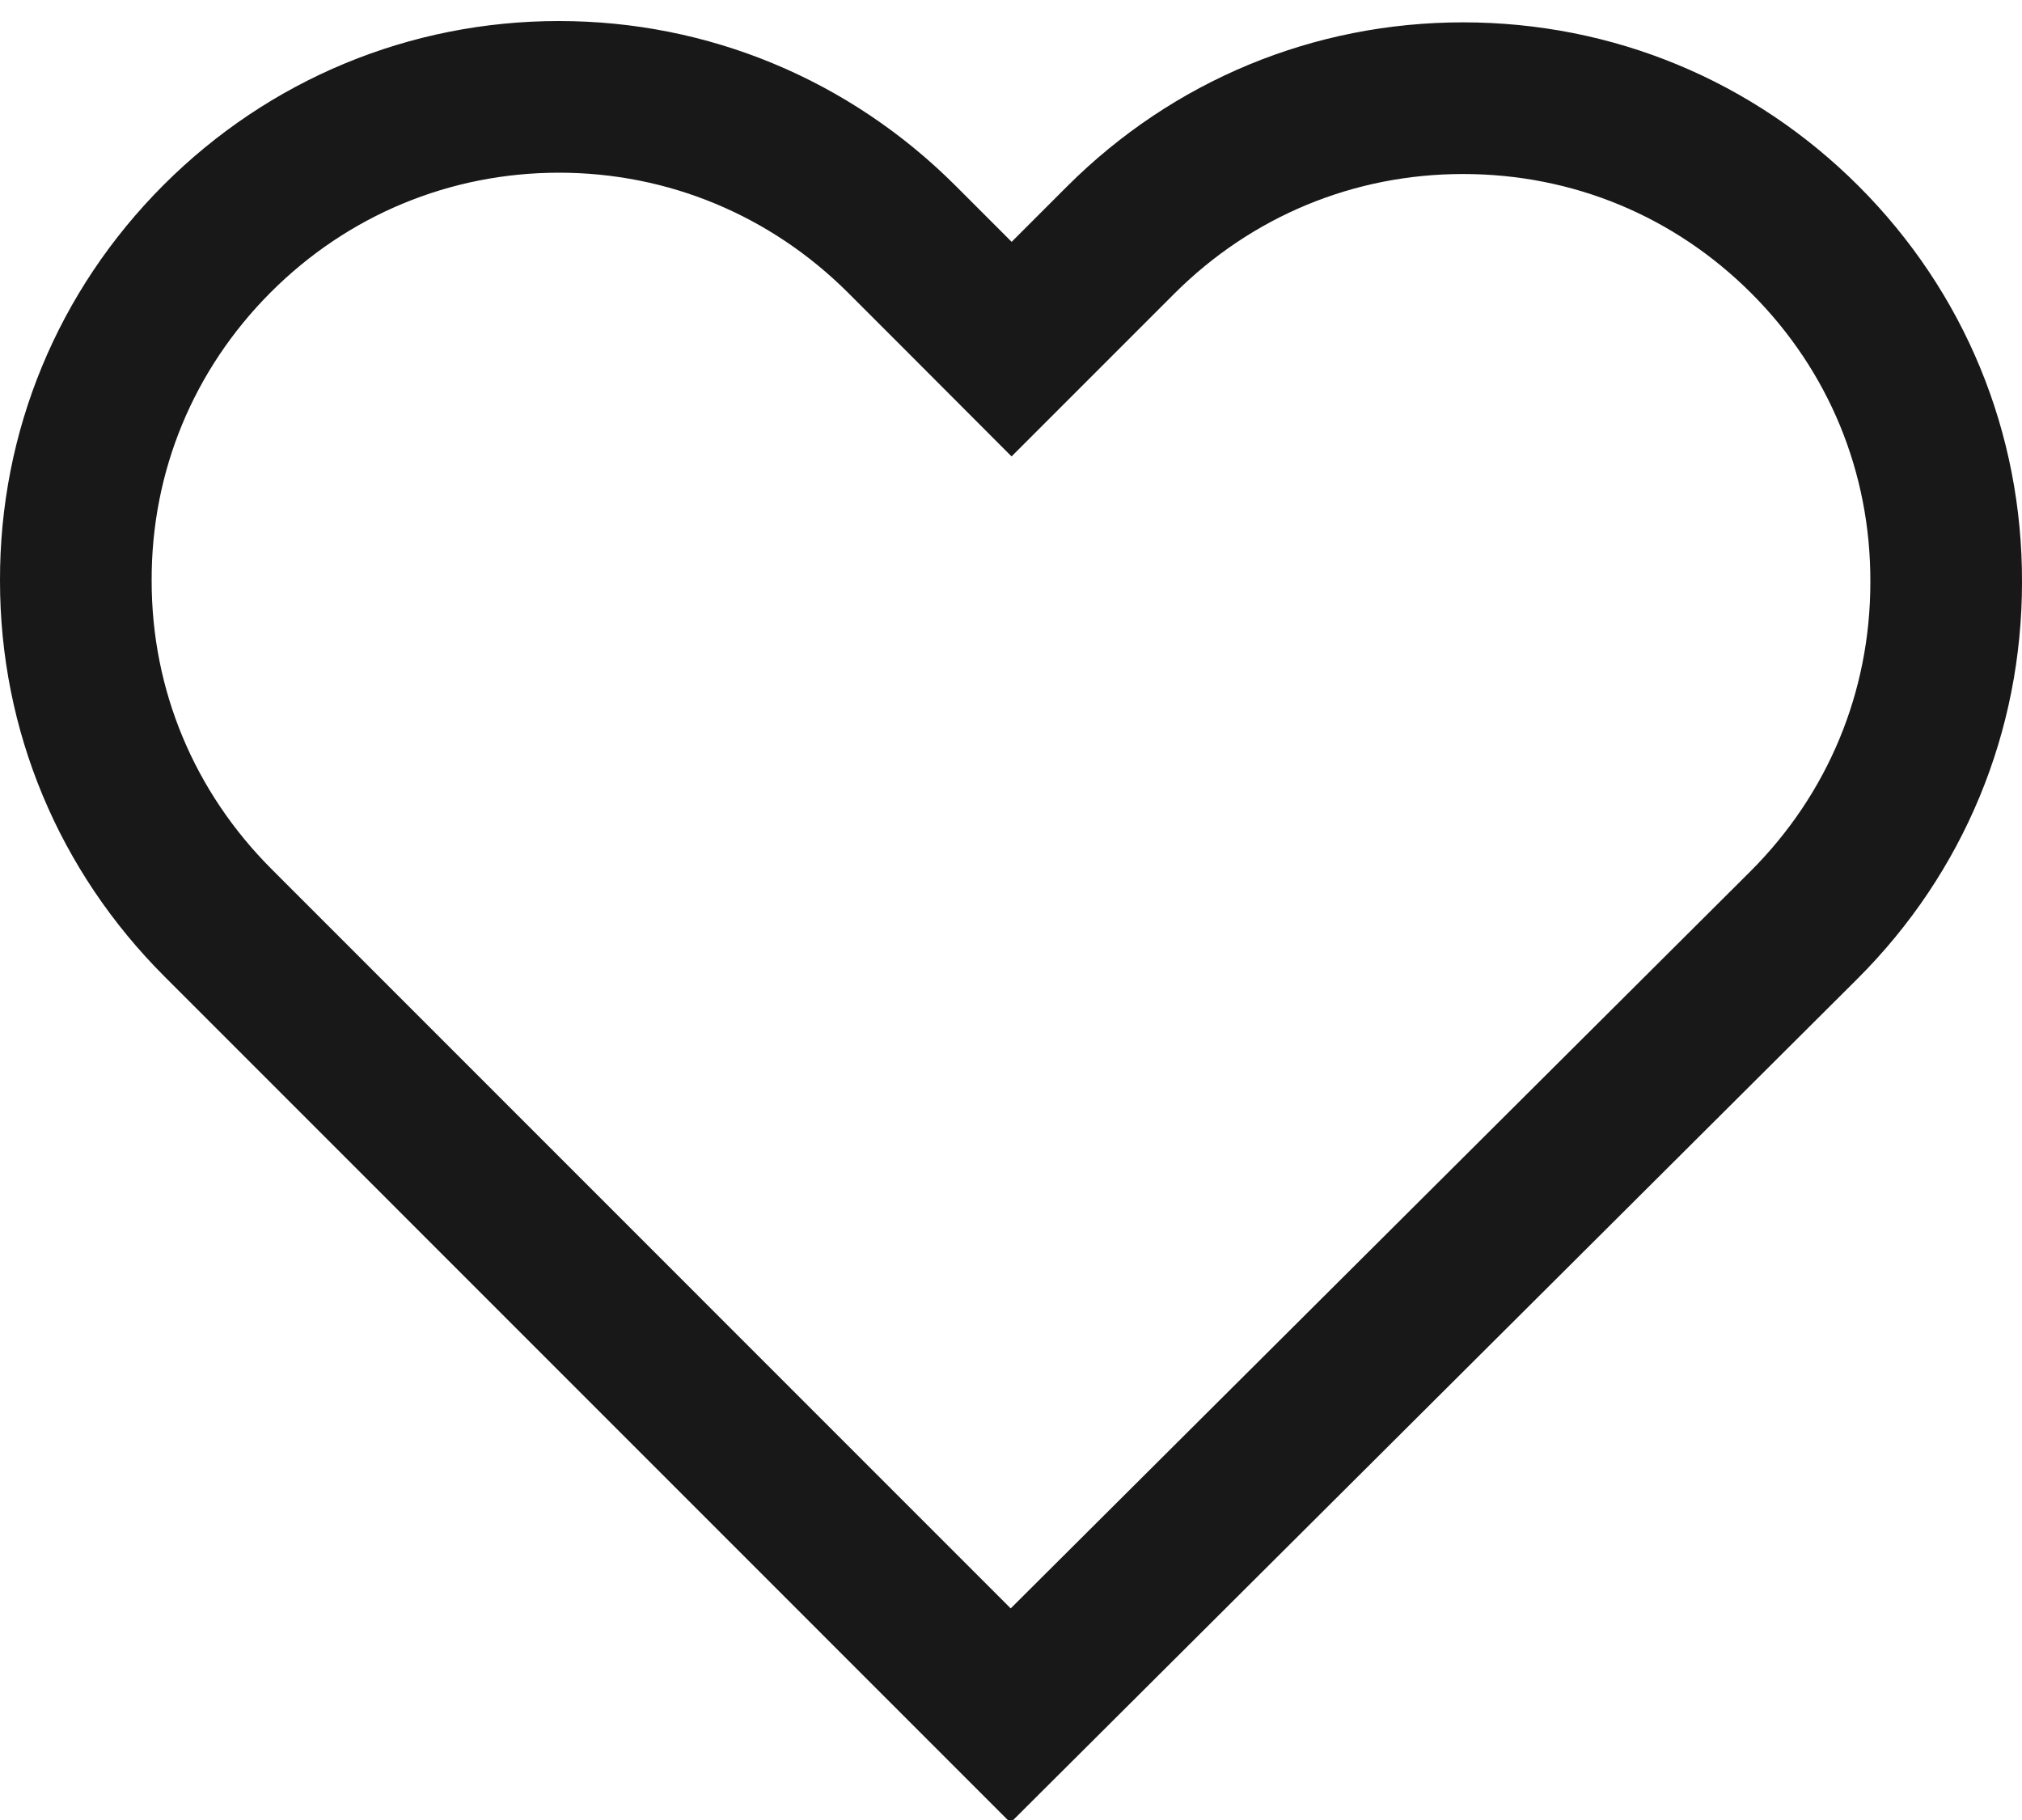<svg width="20" height="18" viewBox="0 0 20 18" fill="none" xmlns="http://www.w3.org/2000/svg">
  <path d="M10.006 3.453L10.537 2.922L11.084 2.375C11.991 1.469 13.191 0.971 14.471 0.971C15.752 0.971 16.948 1.465 17.854 2.371C18.76 3.277 19.254 4.476 19.25 5.756V5.759C19.25 7.039 18.753 8.239 17.846 9.146C17.846 9.146 17.846 9.146 17.846 9.146L9.996 16.967L2.159 9.129C1.25 8.221 0.75 7.024 0.75 5.746L0.75 5.744C0.746 4.465 1.243 3.265 2.15 2.358C3.053 1.456 4.253 0.958 5.529 0.958C6.809 0.958 8.013 1.46 8.921 2.367L9.476 2.922L10.006 3.453ZM9.866 17.096C9.866 17.096 9.867 17.095 9.867 17.095L9.866 17.096Z" stroke="#181818" stroke-width="1.5" />
</svg>